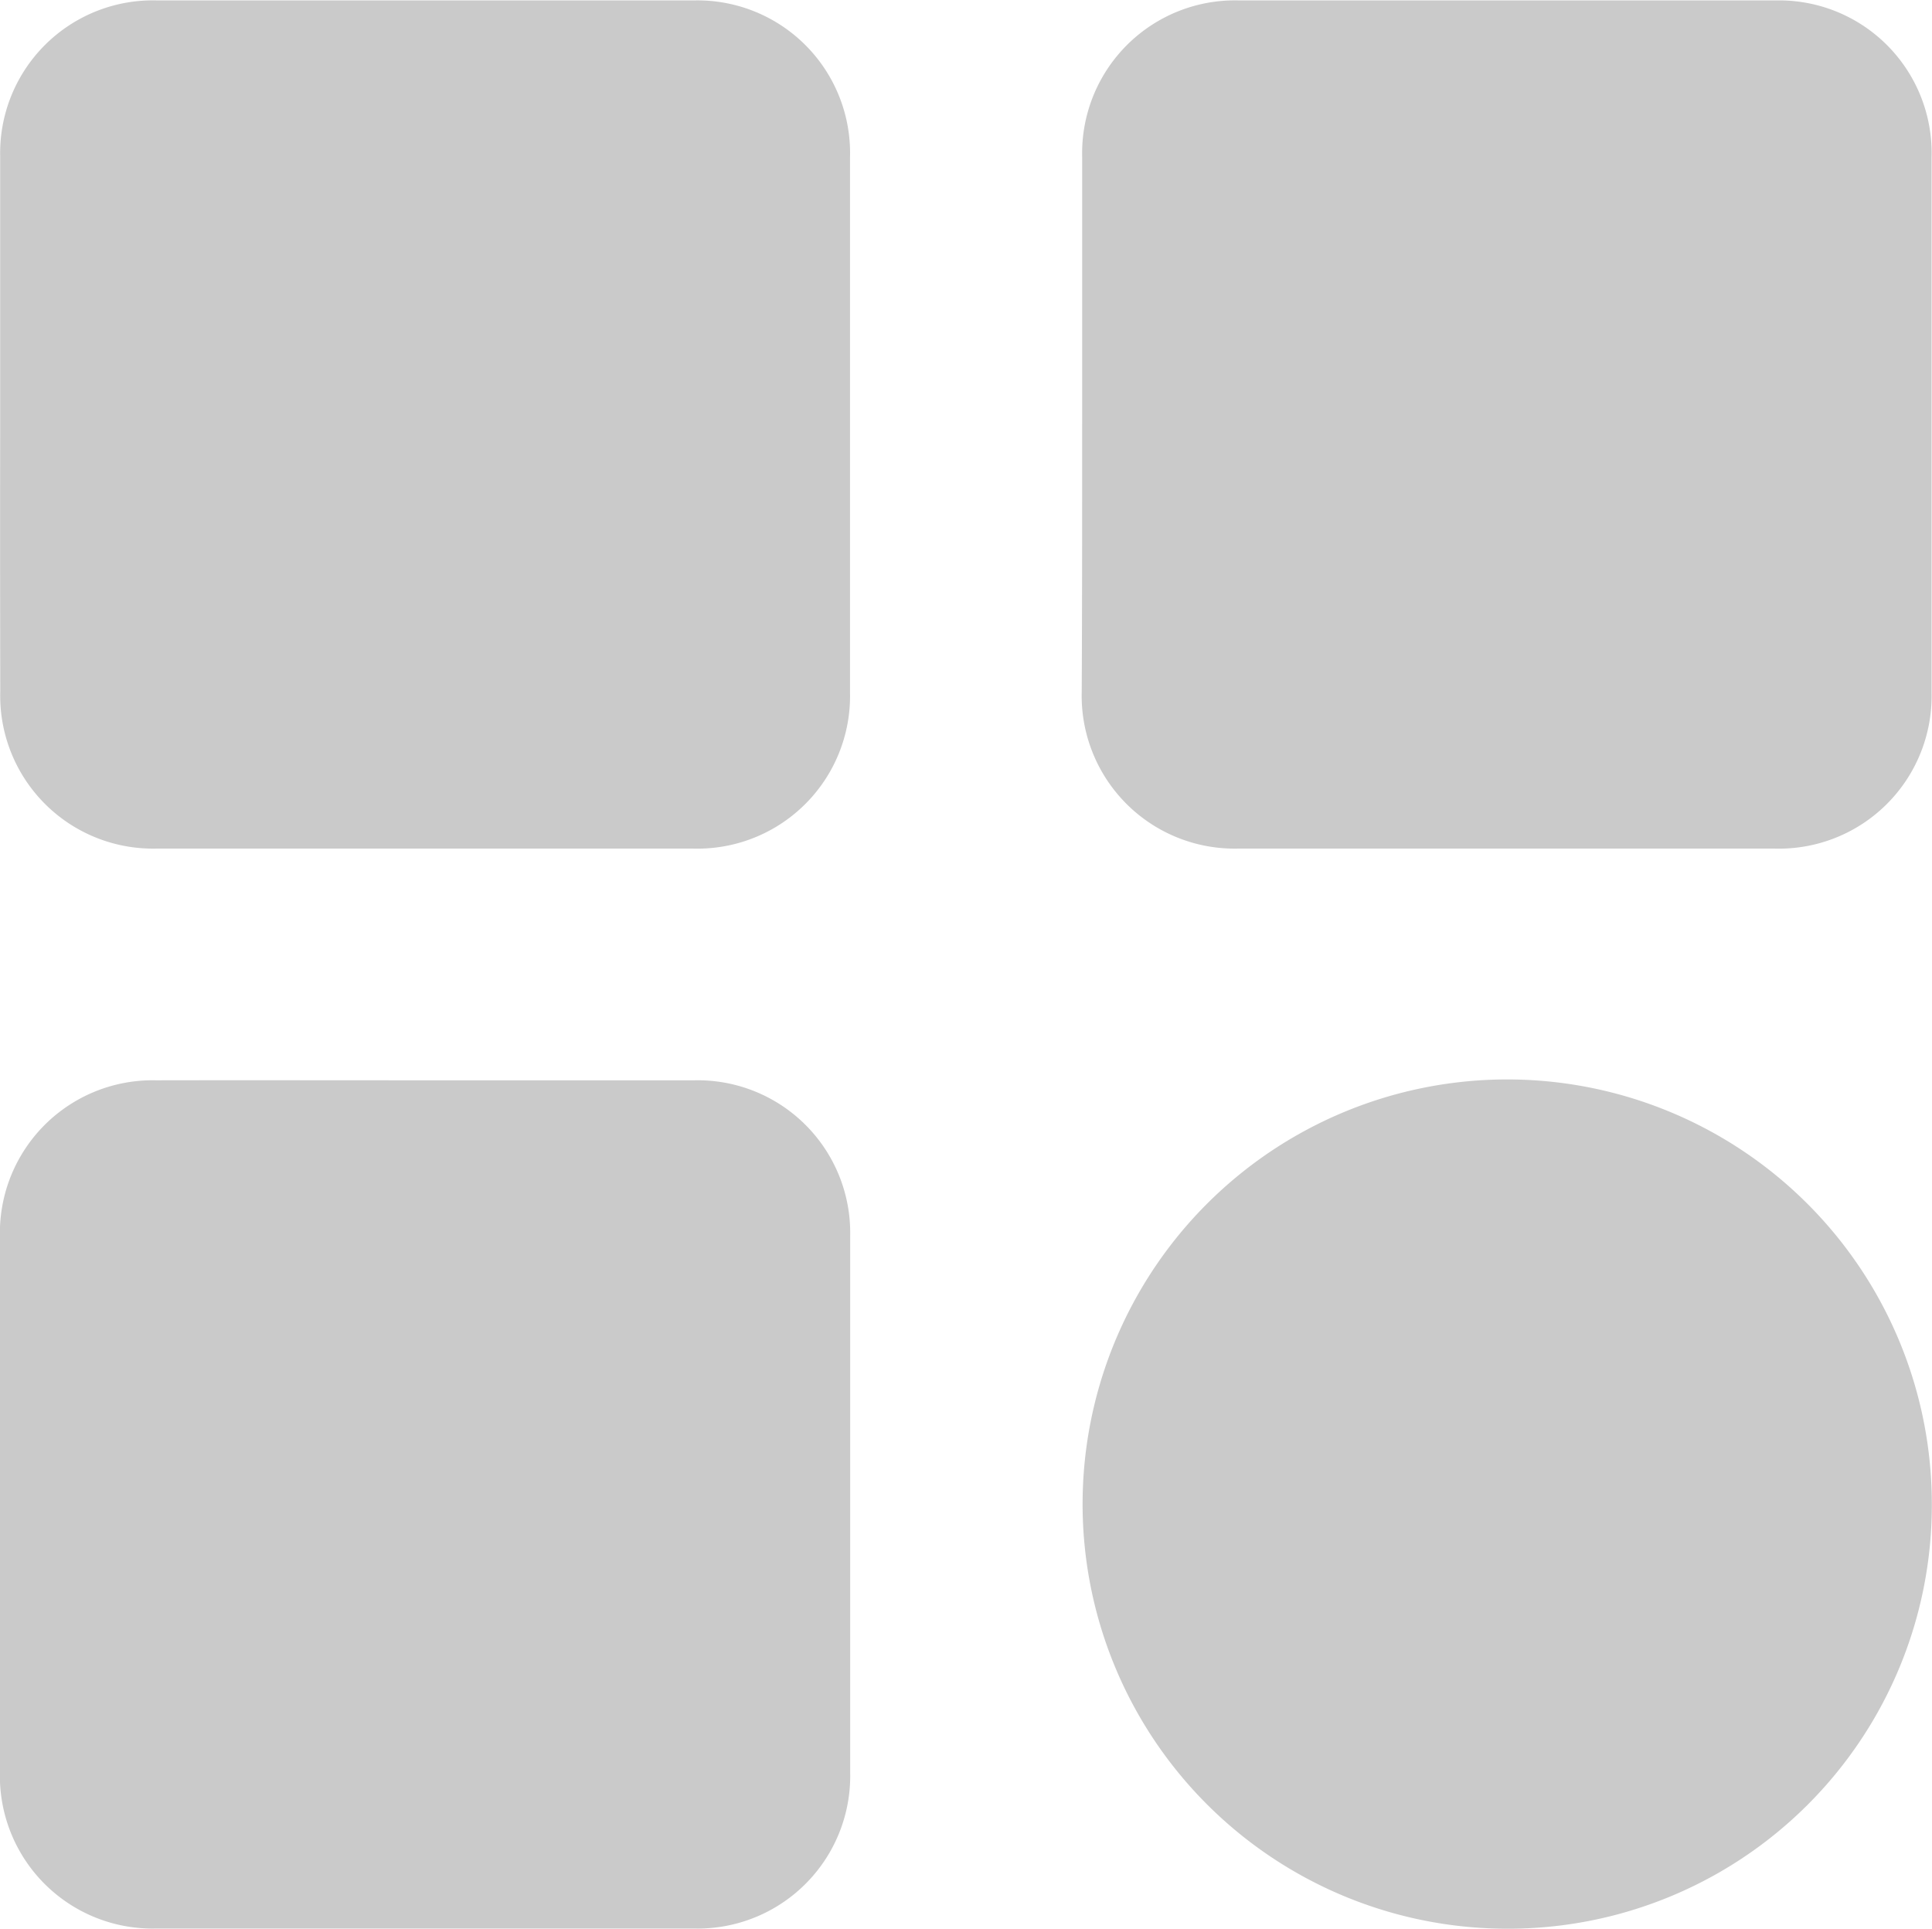 <svg xmlns="http://www.w3.org/2000/svg" width="22.295" height="22.258" viewBox="0 0 22.295 22.258">
  <g id="Group_12228" data-name="Group 12228" transform="translate(-2785.304 -5727.434)">
    <g id="Group_11906" data-name="Group 11906" transform="translate(2785.304 5727.434)">
      <path id="Path_19817" data-name="Path 19817" d="M13345.445,4884.394c0-1.029,0-2.059,0-3.087a1.762,1.762,0,0,1,1.817-1.8q3.092,0,6.184,0a1.761,1.761,0,0,1,1.806,1.813q0,3.087,0,6.174a1.761,1.761,0,0,1-1.816,1.8q-3.092,0-6.184,0a1.763,1.763,0,0,1-1.806-1.813Q13345.443,4885.937,13345.445,4884.394Z" transform="translate(-13345.443 -4879.502)" fill="#cacaca"/>
      <path id="Path_19818" data-name="Path 19818" d="M13513.4,4884.394c0-1.029,0-2.059,0-3.087a1.763,1.763,0,0,1,1.816-1.8q3.094,0,6.186,0a1.76,1.76,0,0,1,1.8,1.813q0,3.087,0,6.174a1.761,1.761,0,0,1-1.816,1.8q-3.091,0-6.184,0a1.764,1.764,0,0,1-1.807-1.813C13513.4,4886.451,13513.4,4885.422,13513.4,4884.394Z" transform="translate(-13500.912 -4879.502)" fill="#cacaca"/>
      <path id="Path_19819" data-name="Path 19819" d="M13350.357,5047.178c1.031,0,2.062,0,3.093,0a1.76,1.76,0,0,1,1.8,1.793q0,3.1,0,6.2a1.761,1.761,0,0,1-1.8,1.795q-3.105,0-6.212,0a1.761,1.761,0,0,1-1.8-1.794q0-3.1,0-6.2a1.762,1.762,0,0,1,1.8-1.794C13348.278,5047.176,13349.317,5047.178,13350.357,5047.178Z" transform="translate(-13345.439 -5034.712)" fill="#cacaca"/>
      <path id="Path_19820" data-name="Path 19820" d="M13518.31,5056.979a4.9,4.9,0,1,1,4.907-4.885A4.888,4.888,0,0,1,13518.31,5056.979Z" transform="translate(-13500.924 -5034.723)" fill="#cacaca"/>
    </g>
  </g>
</svg>
